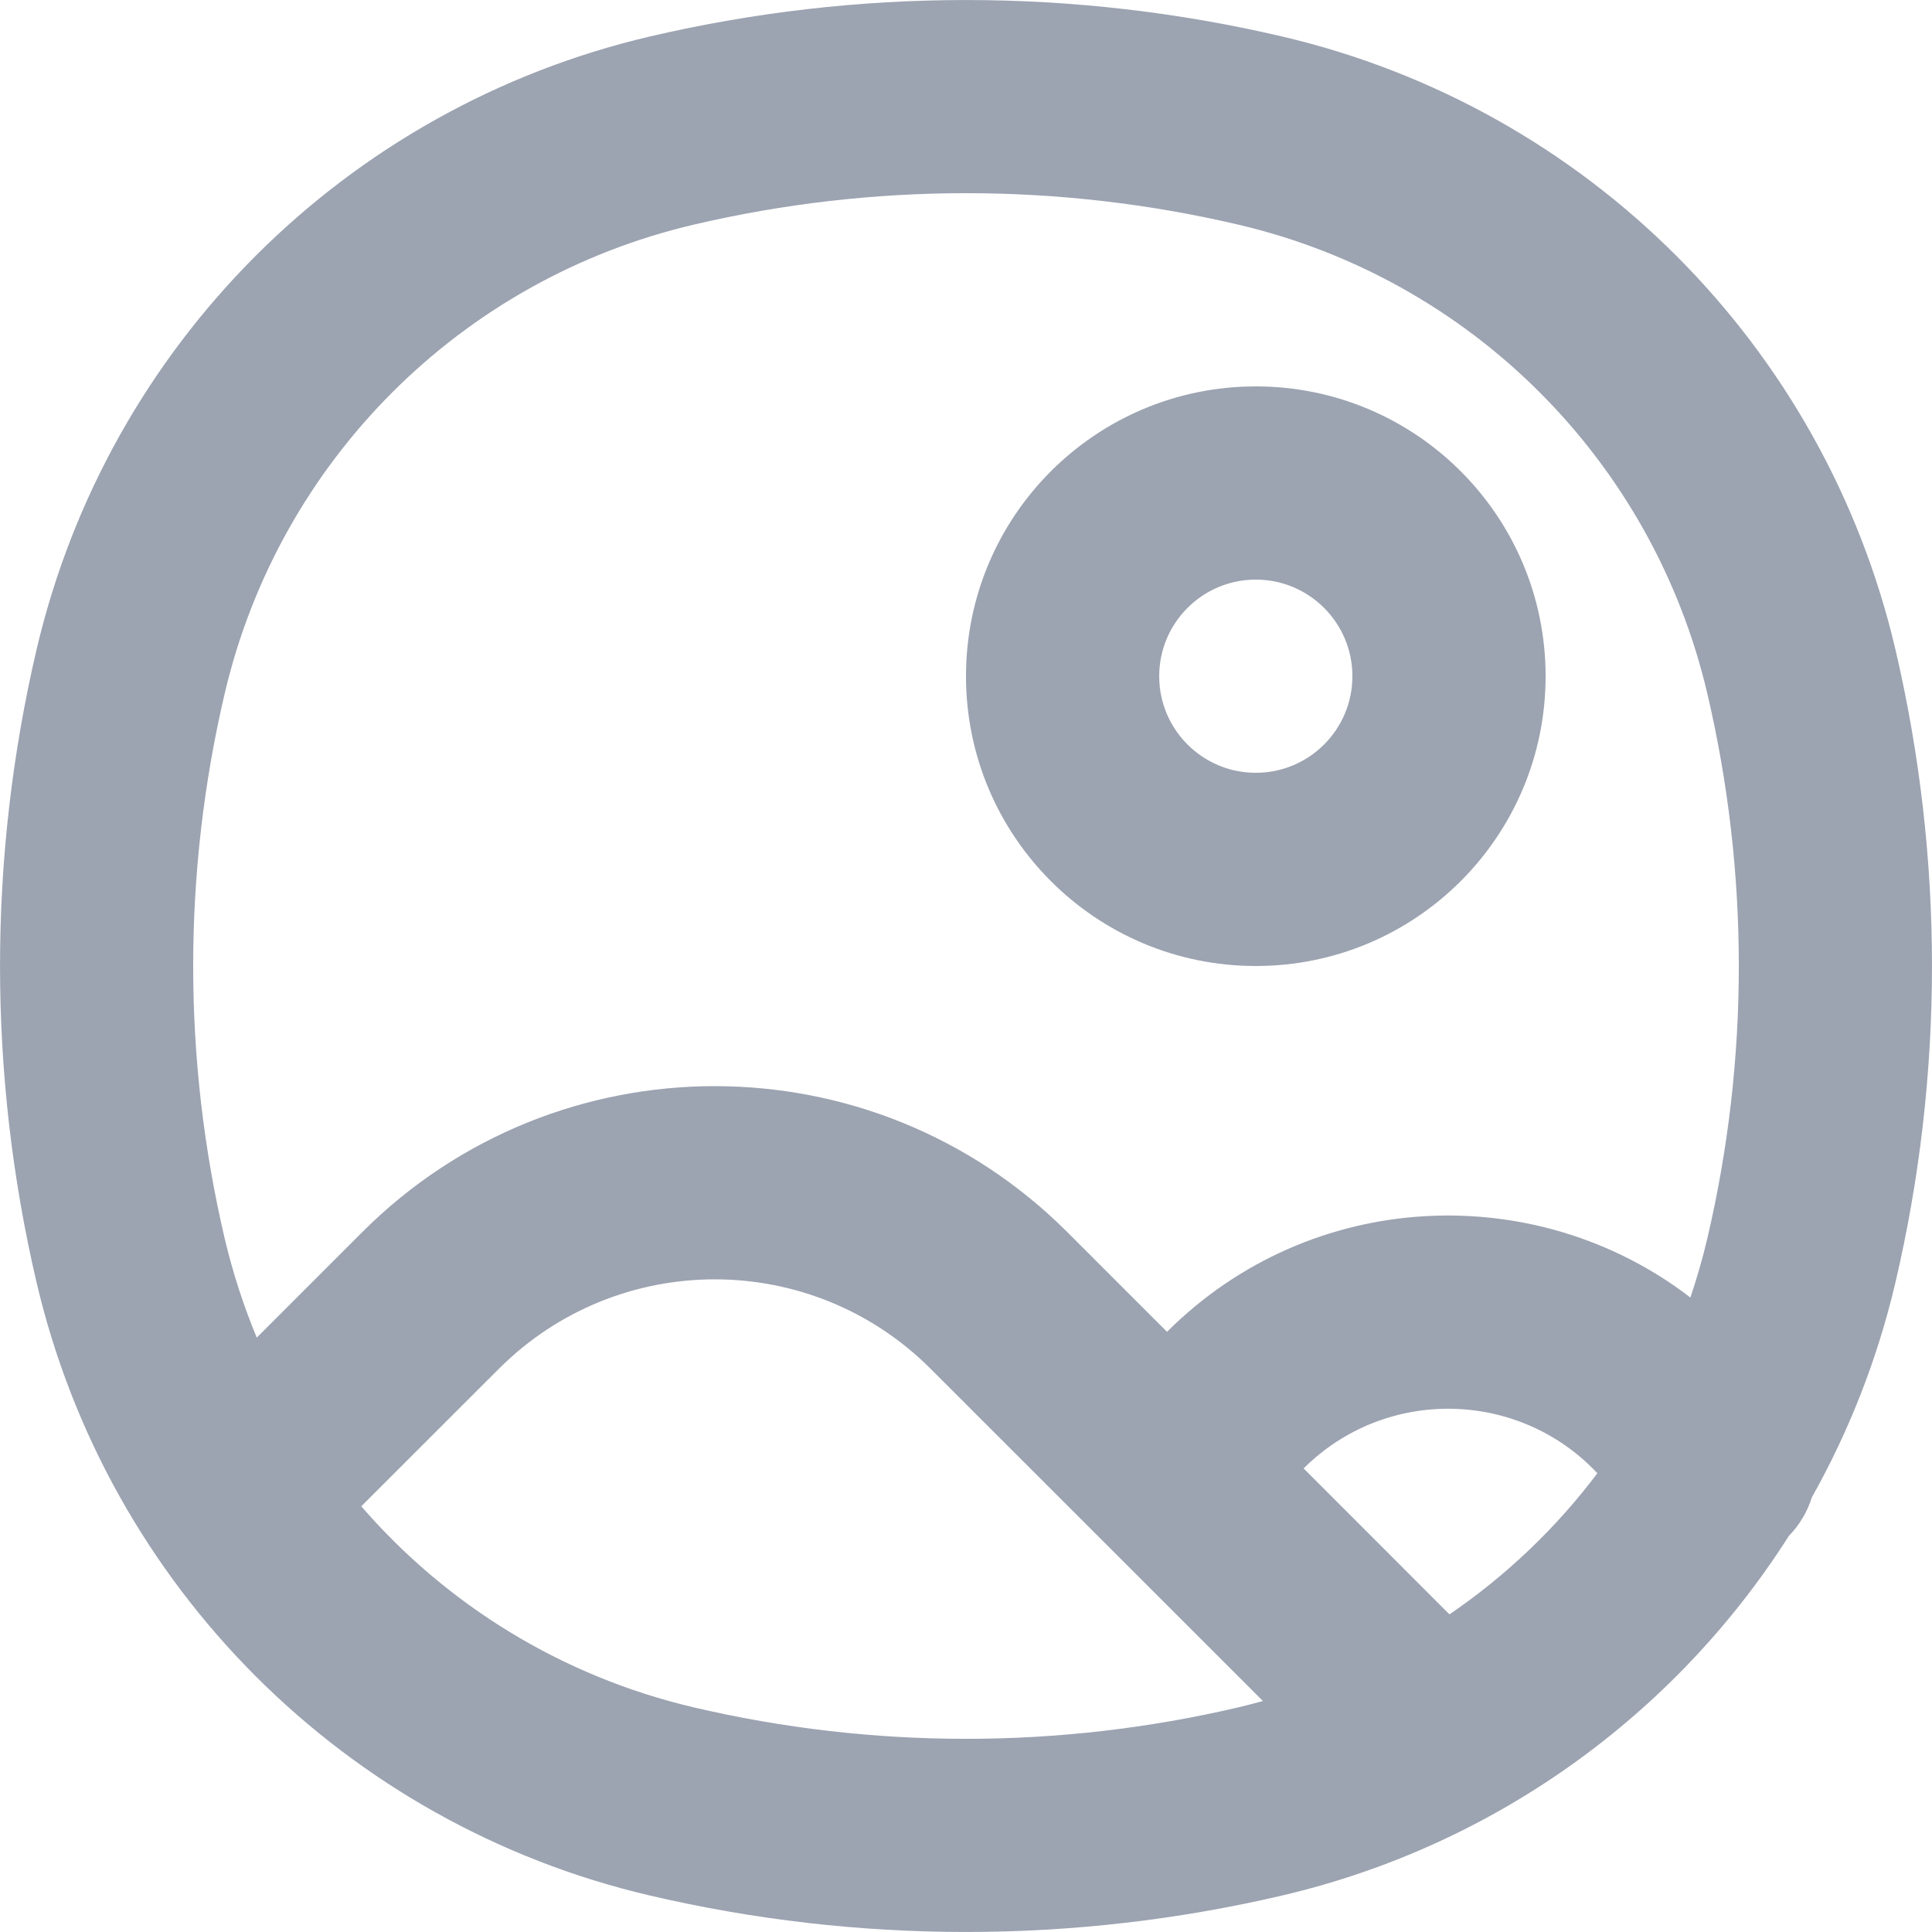 <svg width="20" height="20" viewBox="0 0 20 20" fill="none" xmlns="http://www.w3.org/2000/svg">
<path fill-rule="evenodd" clip-rule="evenodd" d="M7.179 2.326C9.034 1.891 10.966 1.891 12.821 2.326C15.229 2.891 17.109 4.771 17.674 7.179C18.109 9.034 18.109 10.966 17.674 12.821C17.625 13.029 17.566 13.232 17.499 13.432C15.899 12.203 13.573 12.297 12.081 13.787L11.049 12.755C9.033 10.74 5.765 10.74 3.75 12.755L2.658 13.847C2.521 13.518 2.41 13.175 2.326 12.821C1.891 10.966 1.891 9.034 2.326 7.179C2.891 4.771 4.771 2.891 7.179 2.326ZM19.621 13.278C19.435 14.068 19.142 14.814 18.756 15.501C18.71 15.648 18.63 15.785 18.518 15.9C17.343 17.747 15.479 19.104 13.278 19.621C11.122 20.126 8.878 20.126 6.722 19.621C3.575 18.883 1.118 16.425 0.379 13.278C-0.126 11.122 -0.126 8.878 0.379 6.722C1.118 3.575 3.575 1.118 6.722 0.379C8.878 -0.126 11.122 -0.126 13.278 0.379C16.425 1.118 18.883 3.575 19.621 6.722C20.126 8.878 20.126 11.122 19.621 13.278ZM13.495 15.201C14.347 14.353 15.725 14.386 16.536 15.251C16.11 15.817 15.592 16.311 15.005 16.712L13.495 15.201ZM9.634 14.17L13.074 17.609C12.99 17.632 12.906 17.654 12.821 17.674C10.966 18.109 9.034 18.109 7.179 17.674C5.816 17.354 4.622 16.613 3.74 15.593L5.164 14.17C6.399 12.935 8.4 12.935 9.634 14.17ZM13 4C11.343 4 10 5.343 10 7C10 8.657 11.343 10 13 10C14.657 10 16 8.657 16 7C16 5.343 14.657 4 13 4ZM12 7C12 6.448 12.448 6 13 6C13.552 6 14 6.448 14 7C14 7.552 13.552 8 13 8C12.448 8 12 7.552 12 7Z" fill="#091B3D" fill-opacity="0.4"/>
</svg>
